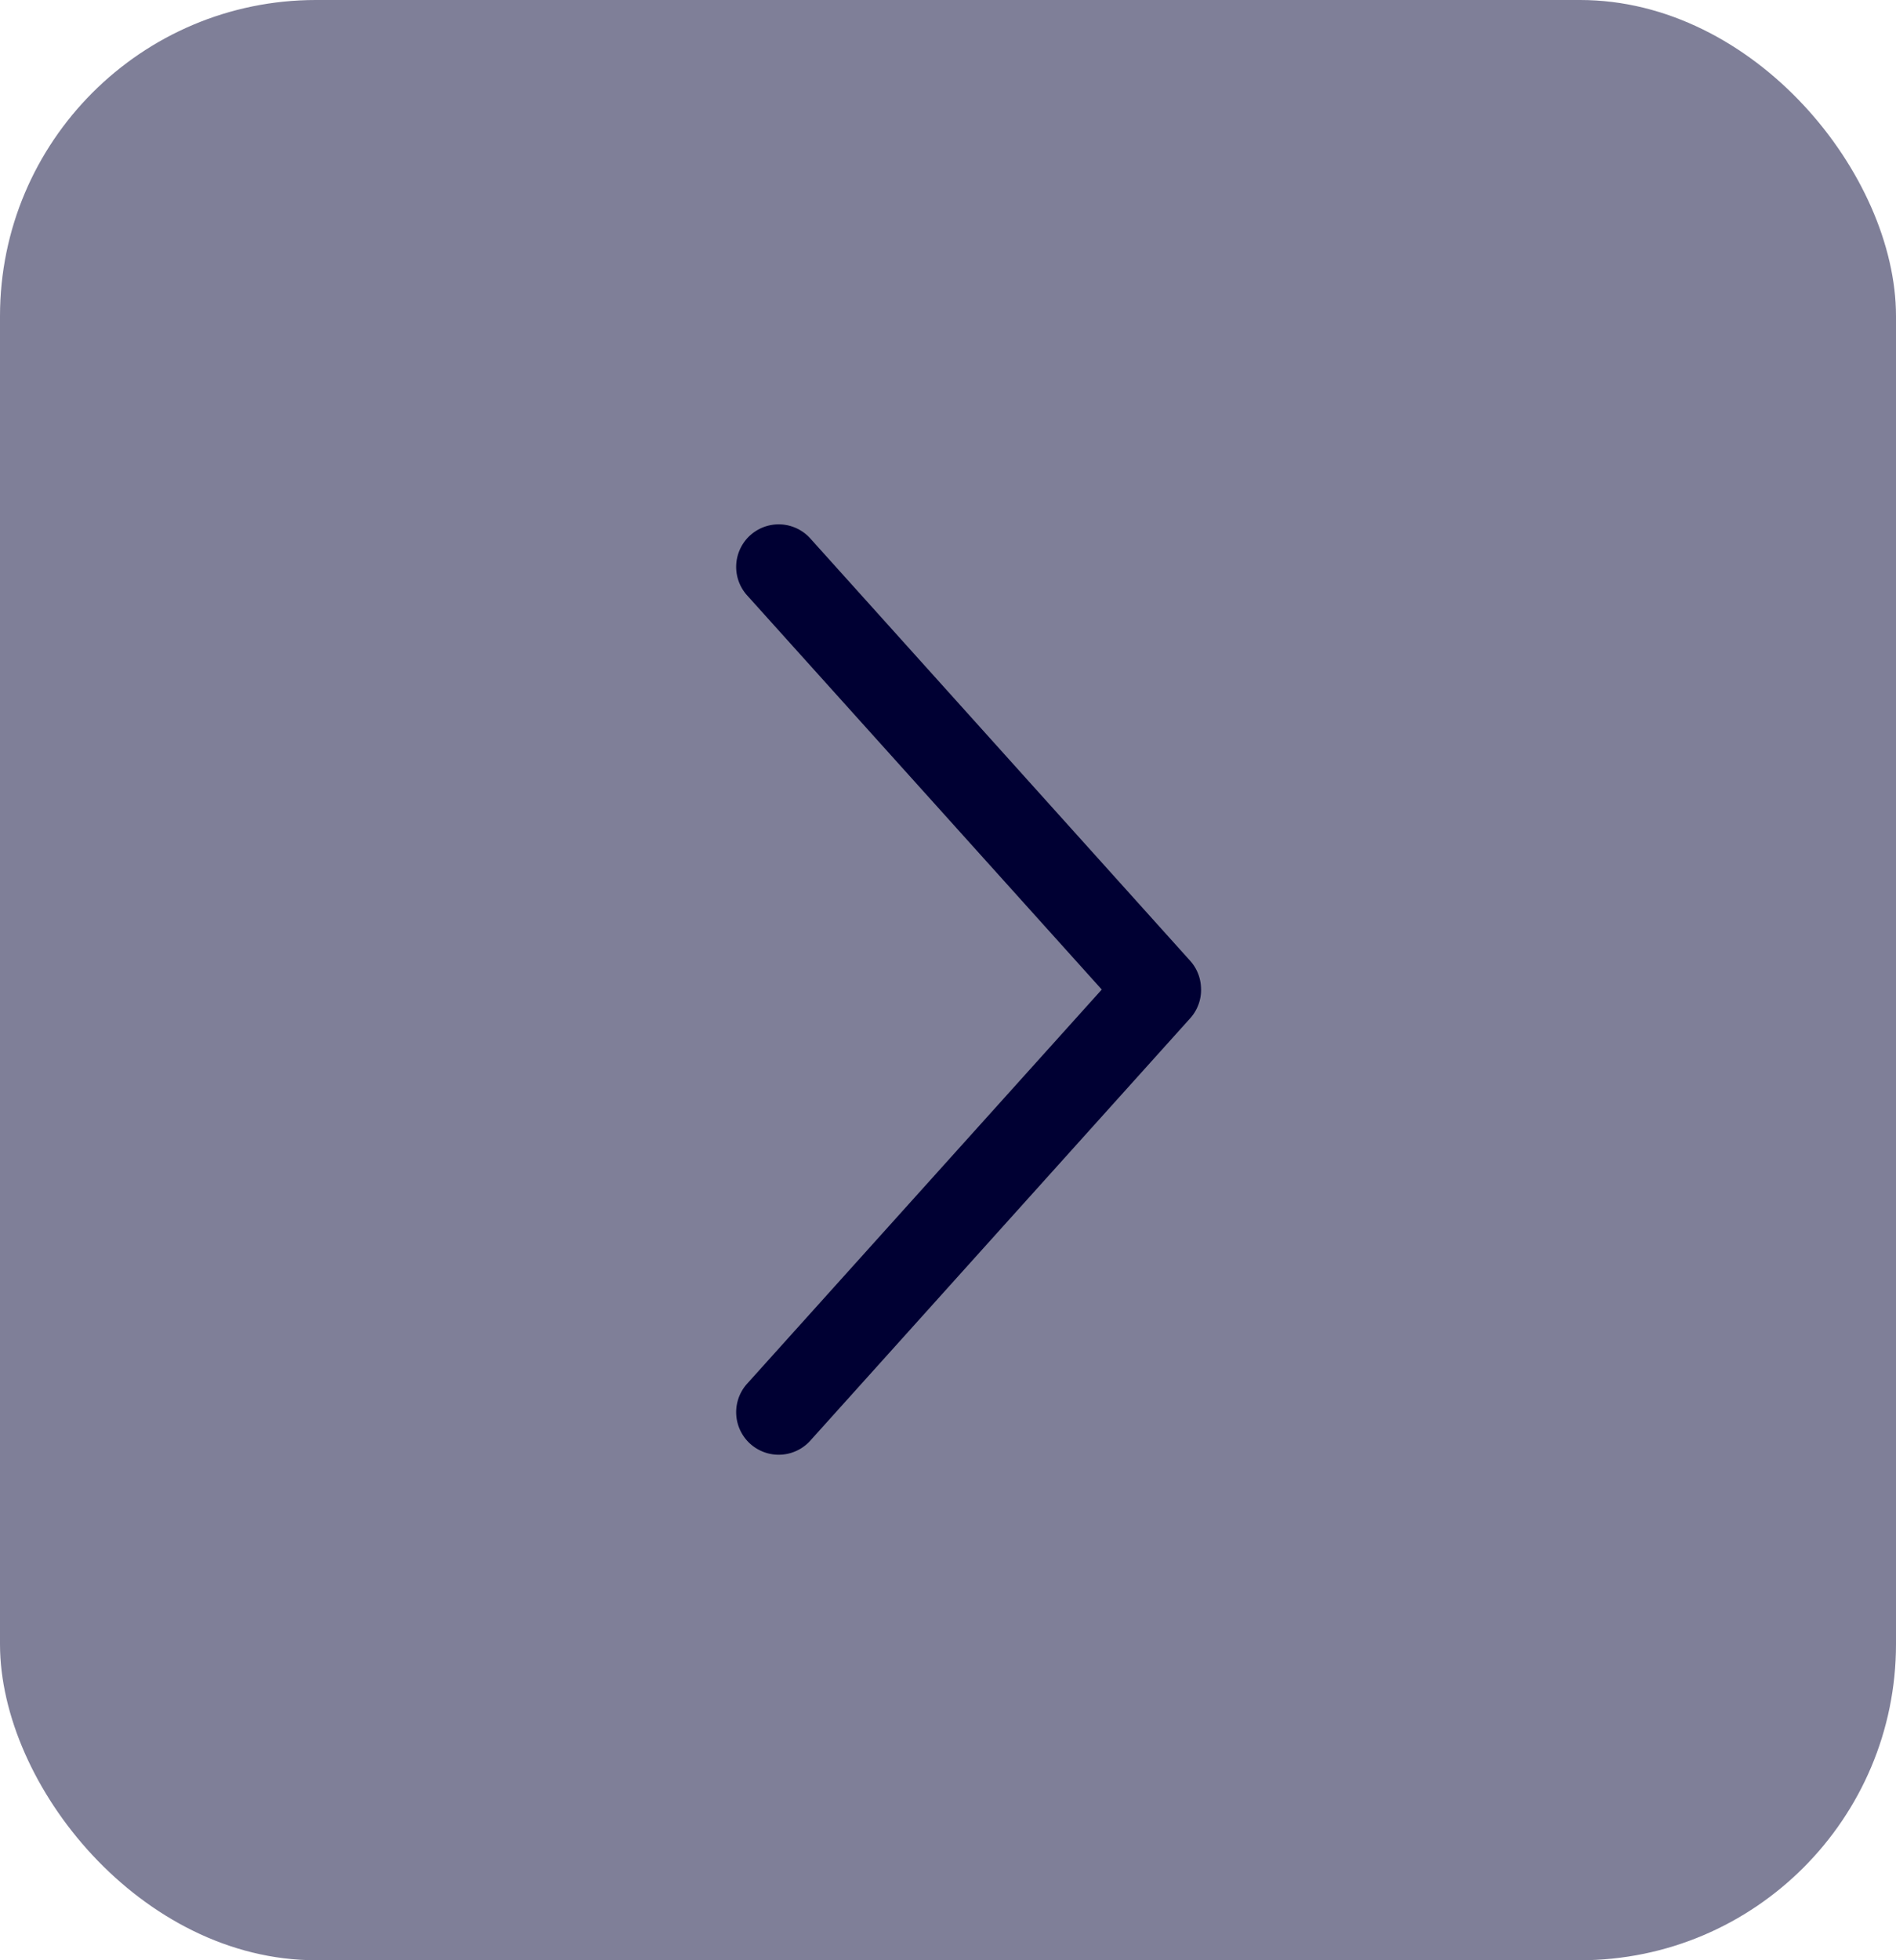 <svg xmlns="http://www.w3.org/2000/svg" width="30" height="31" viewBox="0 0 30 31">
  <g id="Group_230" data-name="Group 230" transform="translate(1419 431) rotate(180)">
    <rect id="Rectangle_37" data-name="Rectangle 37" width="30" height="31" rx="5" transform="translate(1389 400)" fill="#7f7f98"/>
    <path id="Path_132" data-name="Path 132" d="M110.857,164.1a.669.669,0,0,0,.4-.167l6.683-6.014a.671.671,0,1,0-.9-1l-6.234,5.612-6.234-5.612a.671.671,0,1,0-.9,1l6.683,6.014a.669.669,0,0,0,.5.167Z" transform="translate(1564.098 304.545) rotate(90)" fill="#003"/>
  </g>
</svg>
